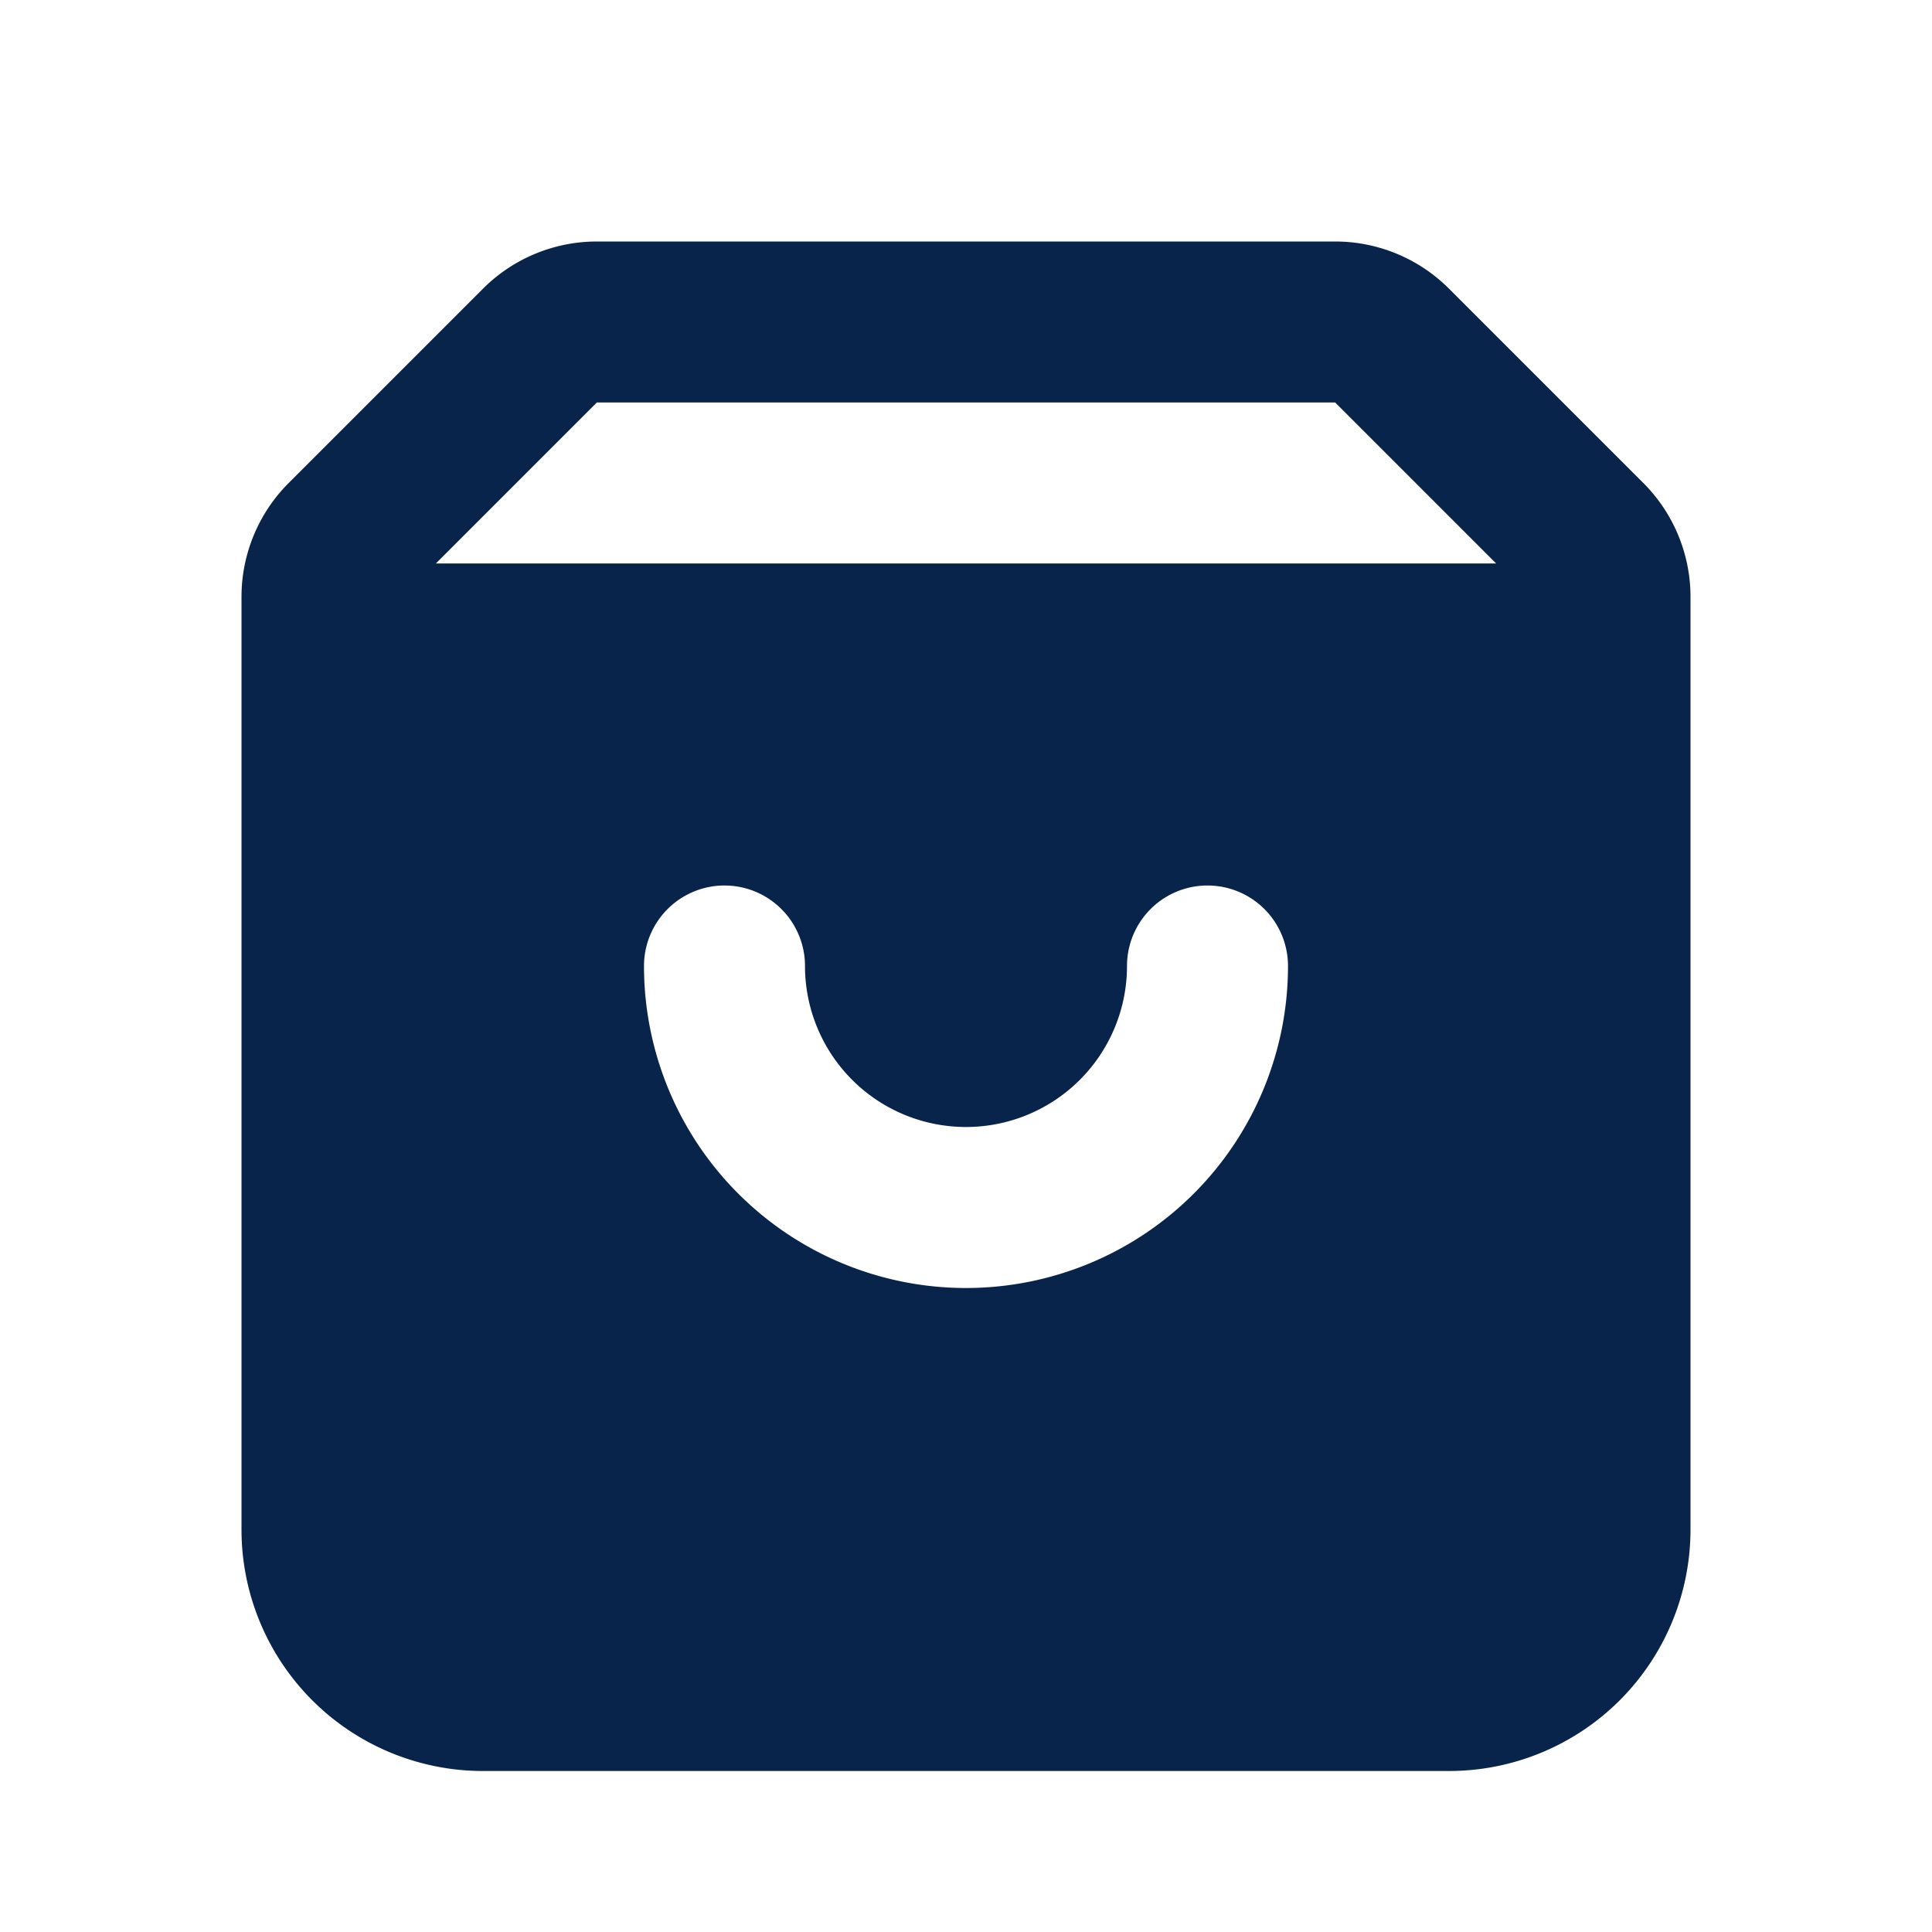 <svg xmlns="http://www.w3.org/2000/svg" width="24" height="24"><g fill="none" fill-rule="evenodd"><path d="M24 0v24H0V0zM12.593 23.258l-.011.002-.071.035-.02.004-.014-.004-.071-.035c-.01-.004-.019-.001-.024.005l-.004.01-.017.428.005.02.01.013.104.074.015.004.012-.004.104-.074.012-.016.004-.017-.017-.427c-.002-.01-.009-.017-.017-.018m.265-.113-.013.002-.185.093-.01.01-.003.011.018.43.005.012.008.007.201.093c.012.004.023 0 .029-.008l.004-.014-.034-.614c-.003-.012-.01-.02-.02-.022m-.715.002a.023.023 0 0 0-.027.006l-.006.014-.034.614c0 .012.007.02.017.024l.015-.002.201-.093.01-.008.004-.011.017-.43-.003-.012-.01-.01z"/><path fill="#09244B" d="M6 3.586A2 2 0 0 1 7.414 3h9.172A2 2 0 0 1 18 3.586L20.414 6A2 2 0 0 1 21 7.414V19a3 3 0 0 1-3 3H6a3 3 0 0 1-3-3V7.414A2 2 0 0 1 3.586 6zM16.586 5H7.414l-2 2h13.172zM10 12a1 1 0 1 0-2 0 4 4 0 0 0 8 0 1 1 0 1 0-2 0 2 2 0 1 1-4 0"/></g></svg>